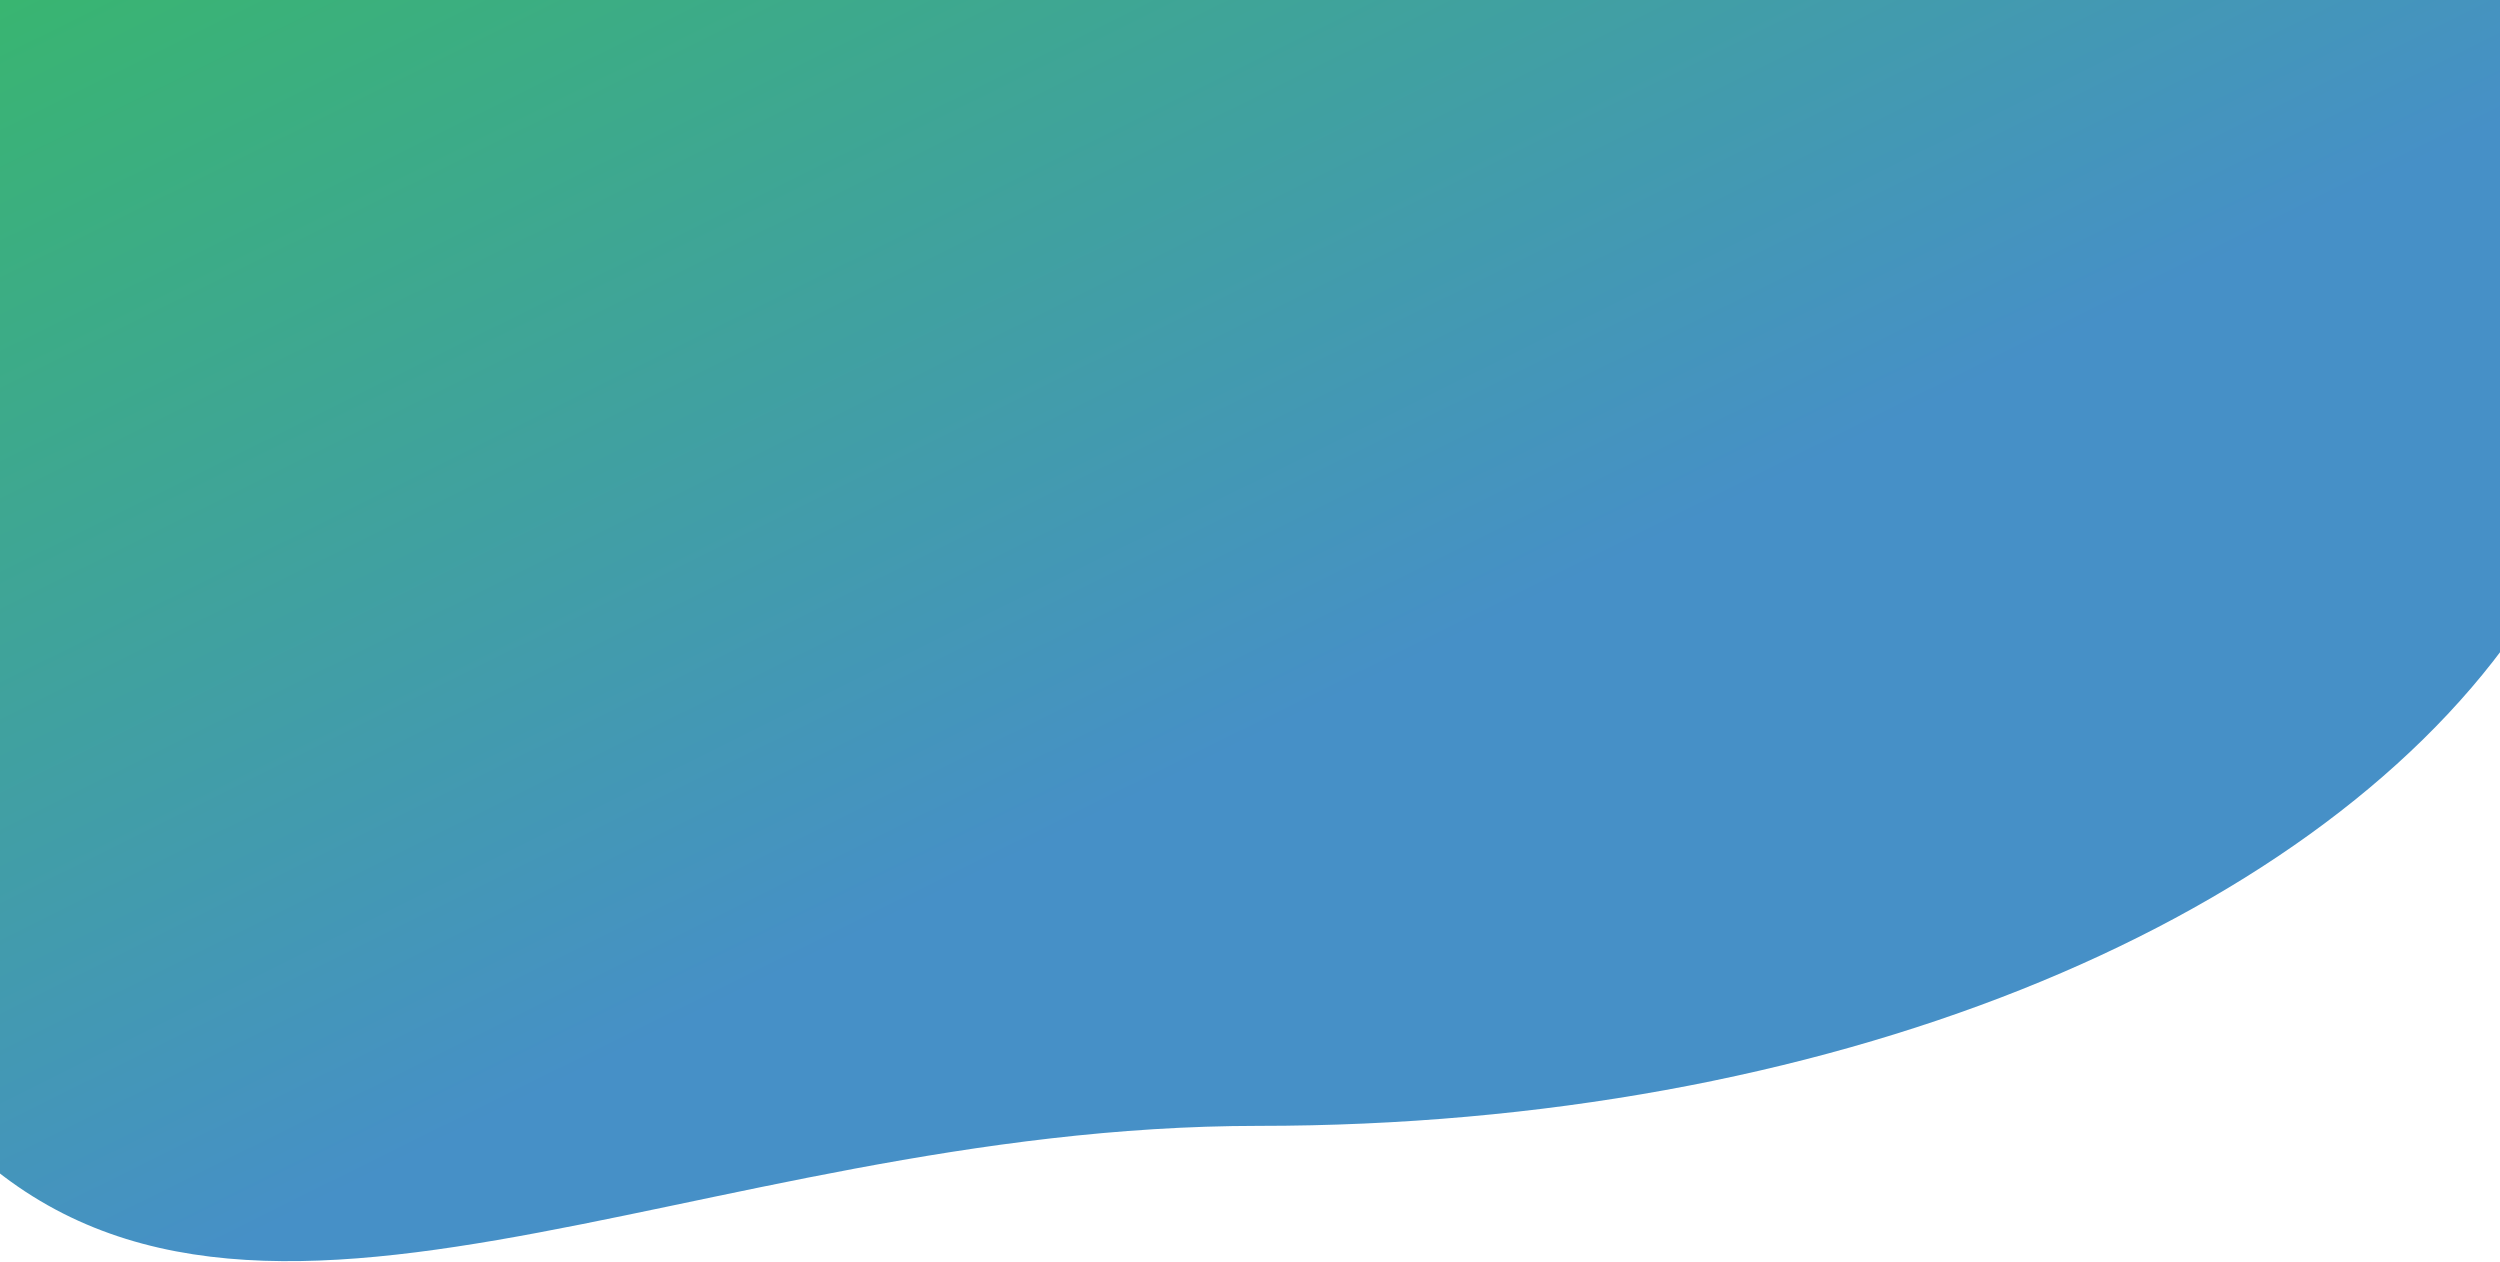 <svg width="1440" height="727" viewBox="0 0 1440 727" fill="none" xmlns="http://www.w3.org/2000/svg">
    <path
        d="M1493.38 110.5C1493.38 170.153 1462.4 315.197 1447.5 365.5C1328.48 533.5 1051.9 648.5 725 648.5C398.098 648.5 134.108 823.84 -30.066 648.5C-77.165 598.197 -30.066 170.153 -30.066 110.5C-30.066 -157.082 310.968 -374 731.655 -374C1152.34 -374 1493.38 -157.082 1493.38 110.5Z"
        fill="url(#paint0_linear_2371_20699)" />
    <defs>
        <linearGradient id="paint0_linear_2371_20699" x1="731.657" y1="-790.503" x2="1214.43" y2="183.575"
            gradientUnits="userSpaceOnUse">
            <stop offset="0.161" stop-color="#35C057" />
            <stop offset="1" stop-color="#4690C7" />
        </linearGradient>
    </defs>
</svg>